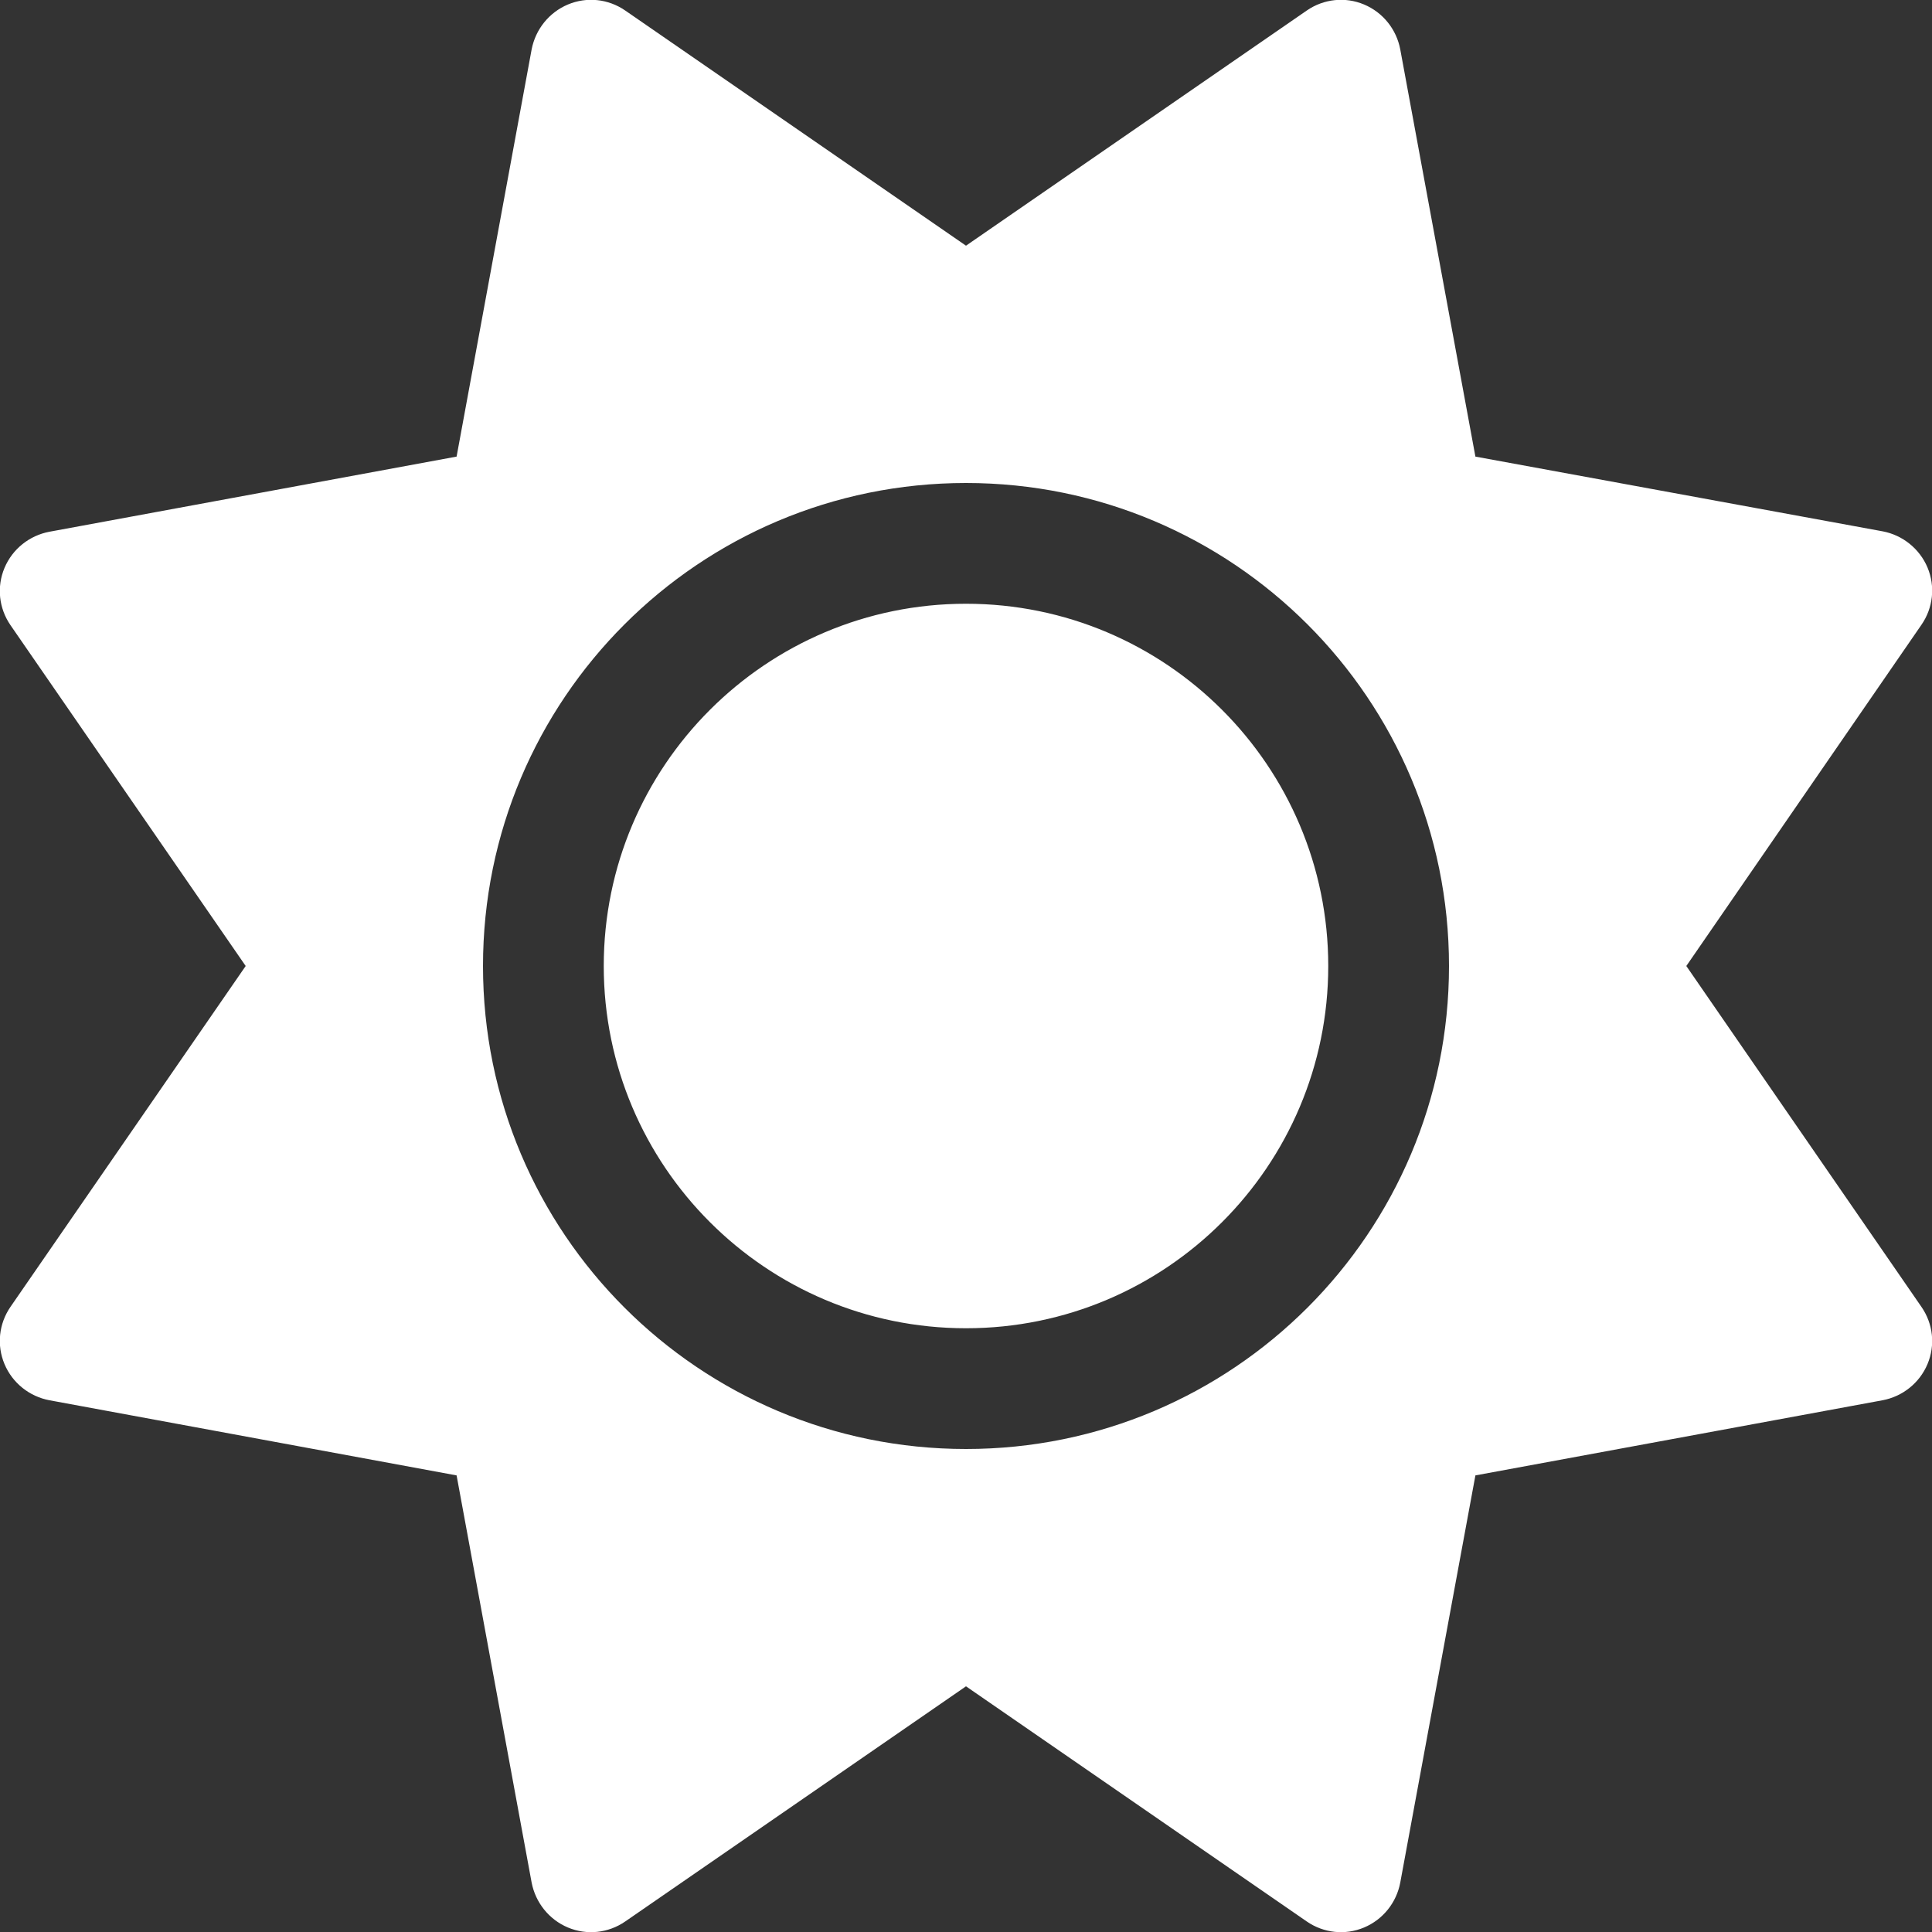 <svg width="18" height="18" viewBox="0 0 18 18" fill="none" xmlns="http://www.w3.org/2000/svg">
<rect x="0" y="0" width="18" height="18" fill="#333333" stroke="none"/>
<path d="M12.709 0.042C12.885 0.116 13.011 0.274 13.046 0.461L13.746 4.254L17.539 4.95C17.726 4.985 17.884 5.112 17.958 5.287C18.032 5.463 18.011 5.664 17.901 5.822L15.711 9L17.901 12.175C18.011 12.333 18.032 12.533 17.958 12.709C17.884 12.885 17.726 13.011 17.539 13.046L13.746 13.746L13.046 17.539C13.011 17.726 12.885 17.884 12.709 17.958C12.533 18.032 12.333 18.011 12.175 17.902L9 15.711L5.825 17.902C5.667 18.011 5.467 18.032 5.291 17.958C5.115 17.884 4.989 17.726 4.953 17.539L4.254 13.746L0.461 13.046C0.274 13.011 0.116 12.885 0.042 12.709C-0.032 12.533 -0.011 12.333 0.098 12.175L2.289 9L0.098 5.825C-0.011 5.667 -0.032 5.467 0.042 5.291C0.116 5.115 0.274 4.989 0.461 4.954L4.254 4.254L4.953 0.461C4.989 0.274 5.115 0.116 5.291 0.042C5.467 -0.032 5.667 -0.011 5.825 0.098L9 2.289L12.175 0.098C12.333 -0.011 12.533 -0.032 12.709 0.042ZM12.375 9C12.375 10.863 10.863 12.375 9 12.375C7.137 12.375 5.625 10.863 5.625 9C5.625 7.137 7.137 5.625 9 5.625C10.863 5.625 12.375 7.137 12.375 9ZM13.5 9C13.5 6.514 11.486 4.5 9 4.5C6.514 4.5 4.5 6.514 4.5 9C4.5 11.486 6.514 13.5 9 13.5C11.486 13.5 13.5 11.486 13.5 9Z" fill="white"/>
</svg>
